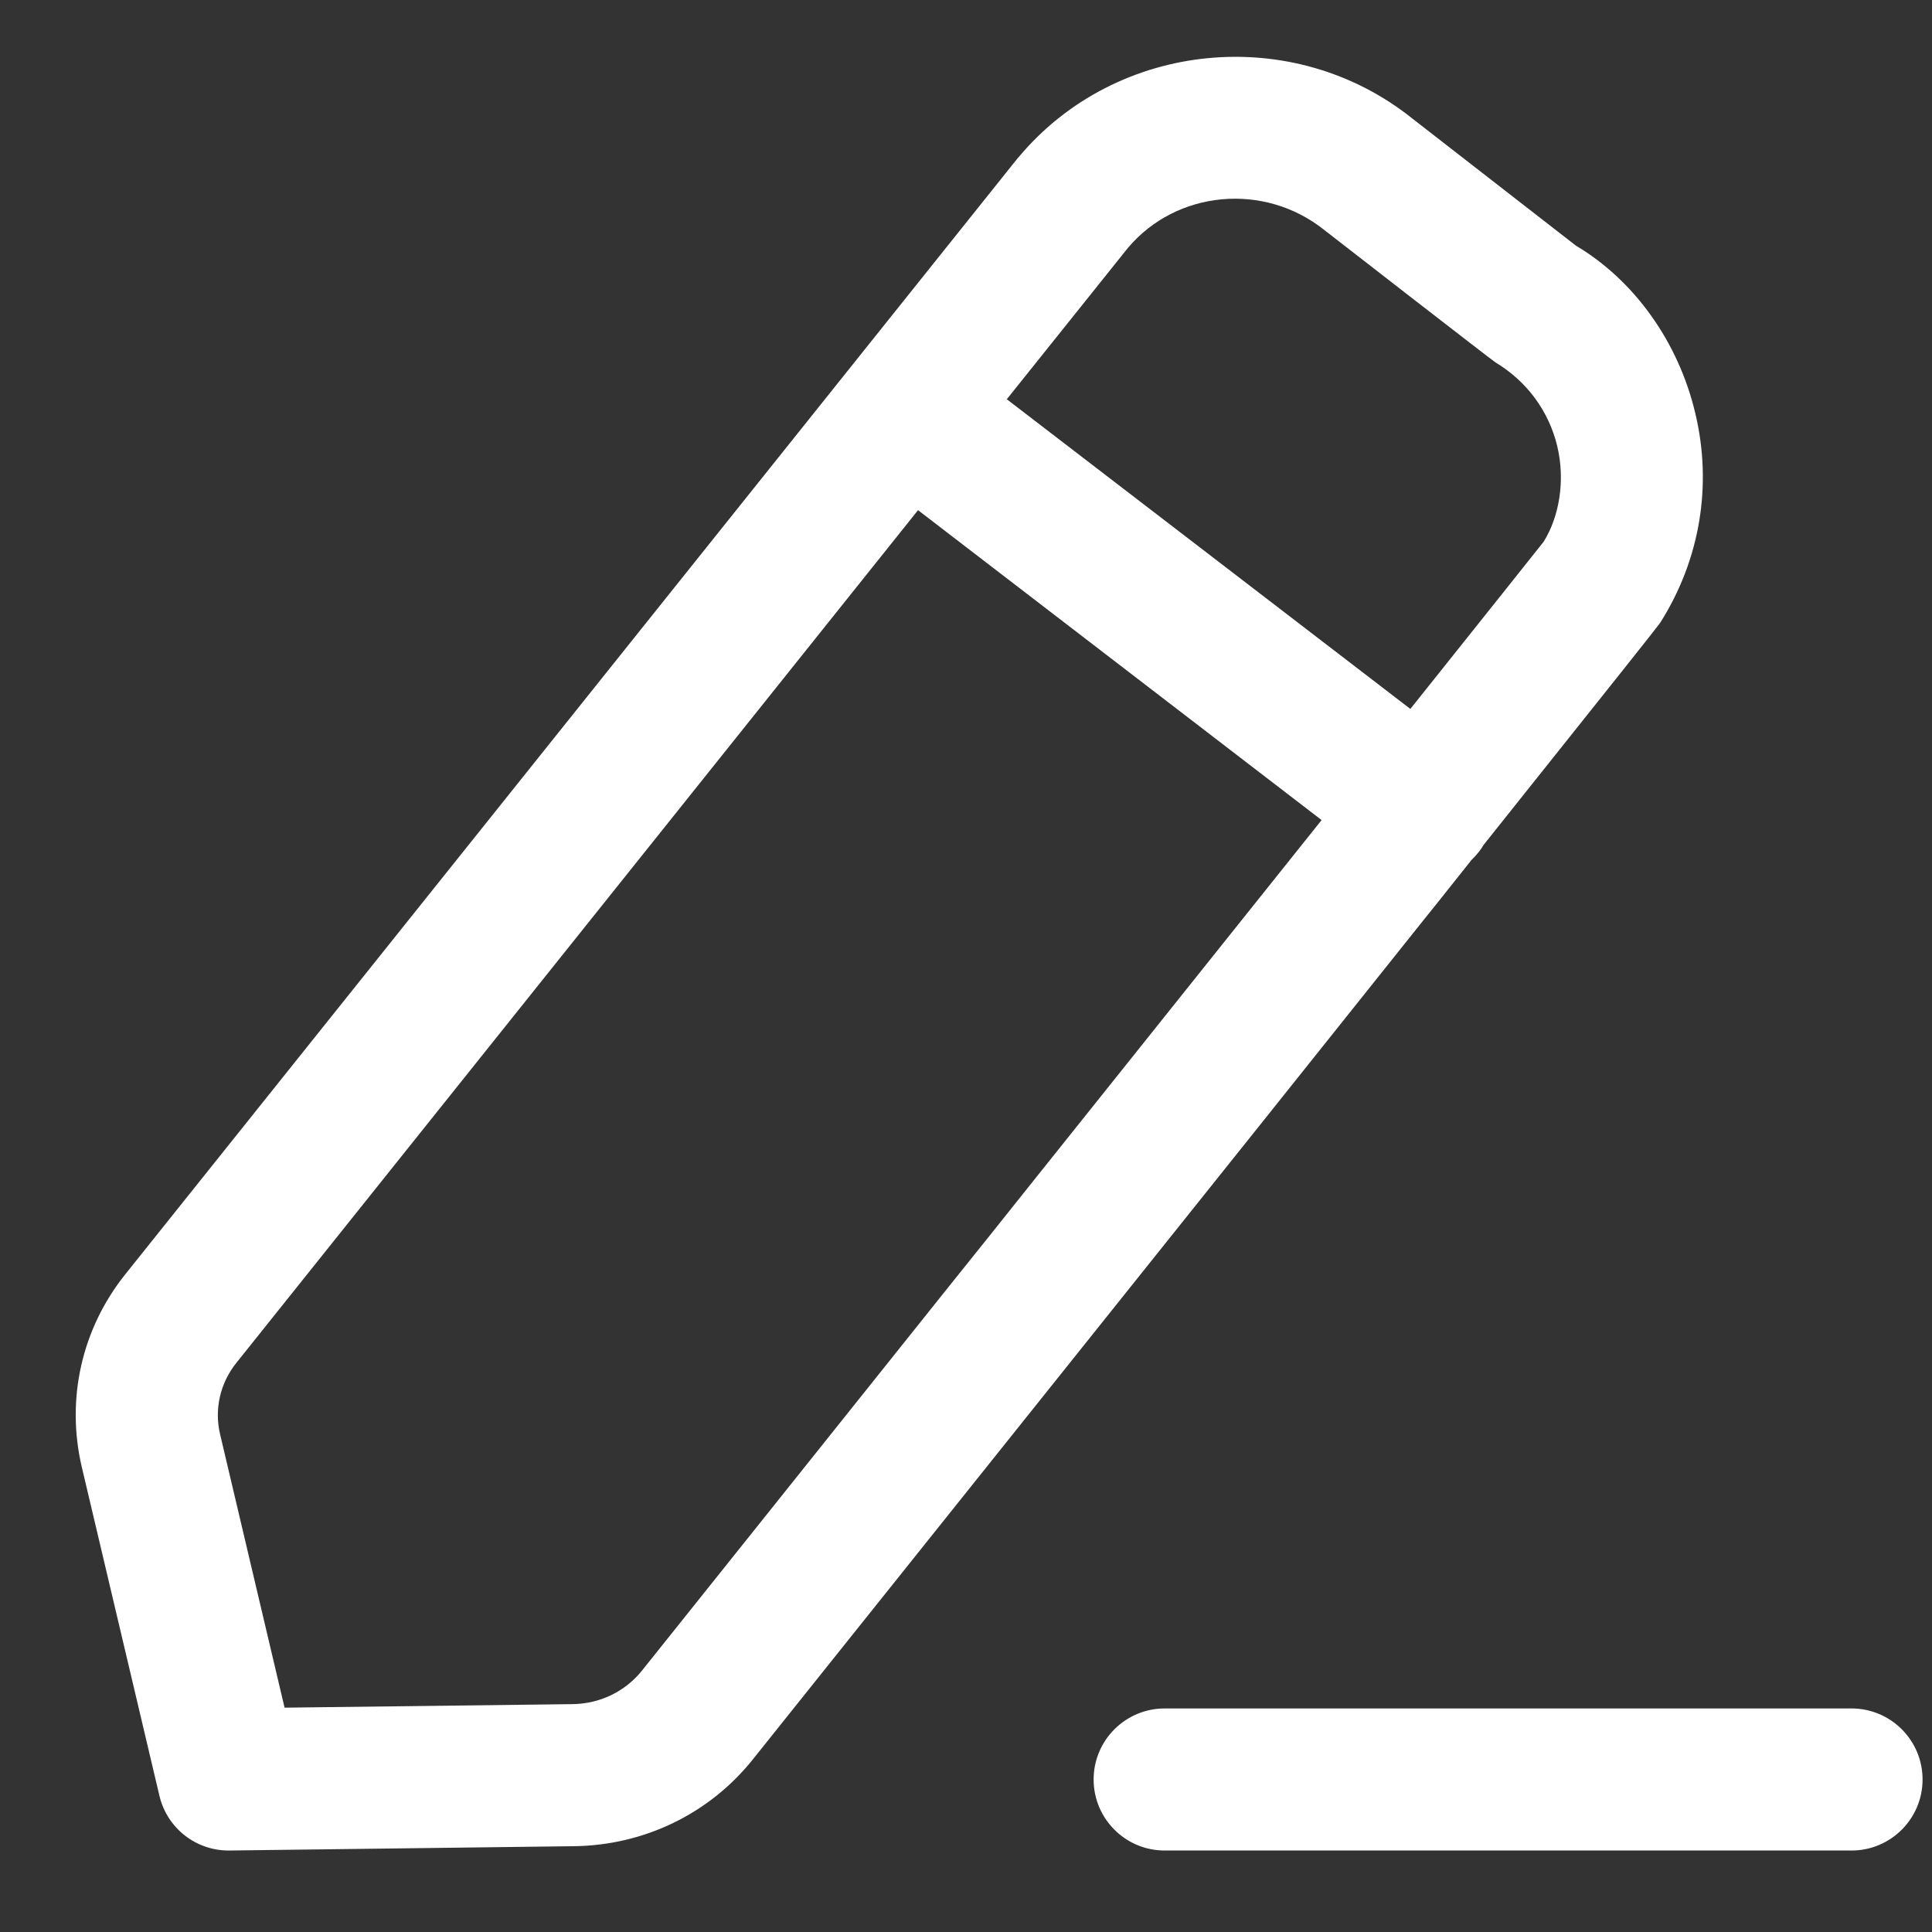 <svg width="17" height="17" viewBox="0 0 17 17" fill="none" xmlns="http://www.w3.org/2000/svg">
<rect x="0" y="0" width="17" height="17" fill="#333333" stroke="none"/>
<path fill-rule="evenodd" clip-rule="evenodd" d="M16.292 15.033C16.637 15.033 16.917 15.313 16.917 15.658C16.917 16.003 16.637 16.283 16.292 16.283H10.248C9.903 16.283 9.623 16.003 9.623 15.658C9.623 15.313 9.903 15.033 10.248 15.033H16.292ZM12.43 1.045C12.472 1.077 13.866 2.161 13.866 2.161C14.373 2.462 14.768 3.001 14.918 3.64C15.068 4.271 14.959 4.923 14.612 5.474C14.609 5.478 14.607 5.481 14.599 5.492L14.593 5.5C14.536 5.575 14.291 5.885 13.054 7.435C13.042 7.456 13.029 7.475 13.015 7.493C12.994 7.52 12.971 7.545 12.947 7.568C12.863 7.674 12.774 7.786 12.68 7.904L12.49 8.141C12.098 8.632 11.633 9.214 11.082 9.905L10.799 10.259C9.734 11.591 8.37 13.298 6.623 15.483C6.241 15.96 5.668 16.237 5.052 16.245L2.019 16.283H2.011C1.722 16.283 1.47 16.085 1.403 15.802L0.72 12.91C0.579 12.31 0.719 11.692 1.103 11.212L8.953 1.394C8.957 1.391 8.959 1.386 8.963 1.383C9.823 0.354 11.38 0.202 12.43 1.045ZM8.078 4.489L2.079 11.993C1.937 12.171 1.884 12.401 1.937 12.622L2.504 15.026L5.037 14.995C5.278 14.992 5.5 14.885 5.648 14.701C6.407 13.751 7.362 12.557 8.343 11.328L8.691 10.894L9.038 10.459C9.959 9.307 10.868 8.168 11.629 7.216L8.078 4.489ZM9.925 2.181L8.859 3.513L12.41 6.238C13.093 5.382 13.543 4.818 13.584 4.765C13.721 4.543 13.774 4.23 13.703 3.928C13.629 3.619 13.437 3.356 13.159 3.189C13.1 3.148 11.696 2.058 11.653 2.024C11.124 1.601 10.353 1.674 9.925 2.181Z" fill="white"/>
</svg>
